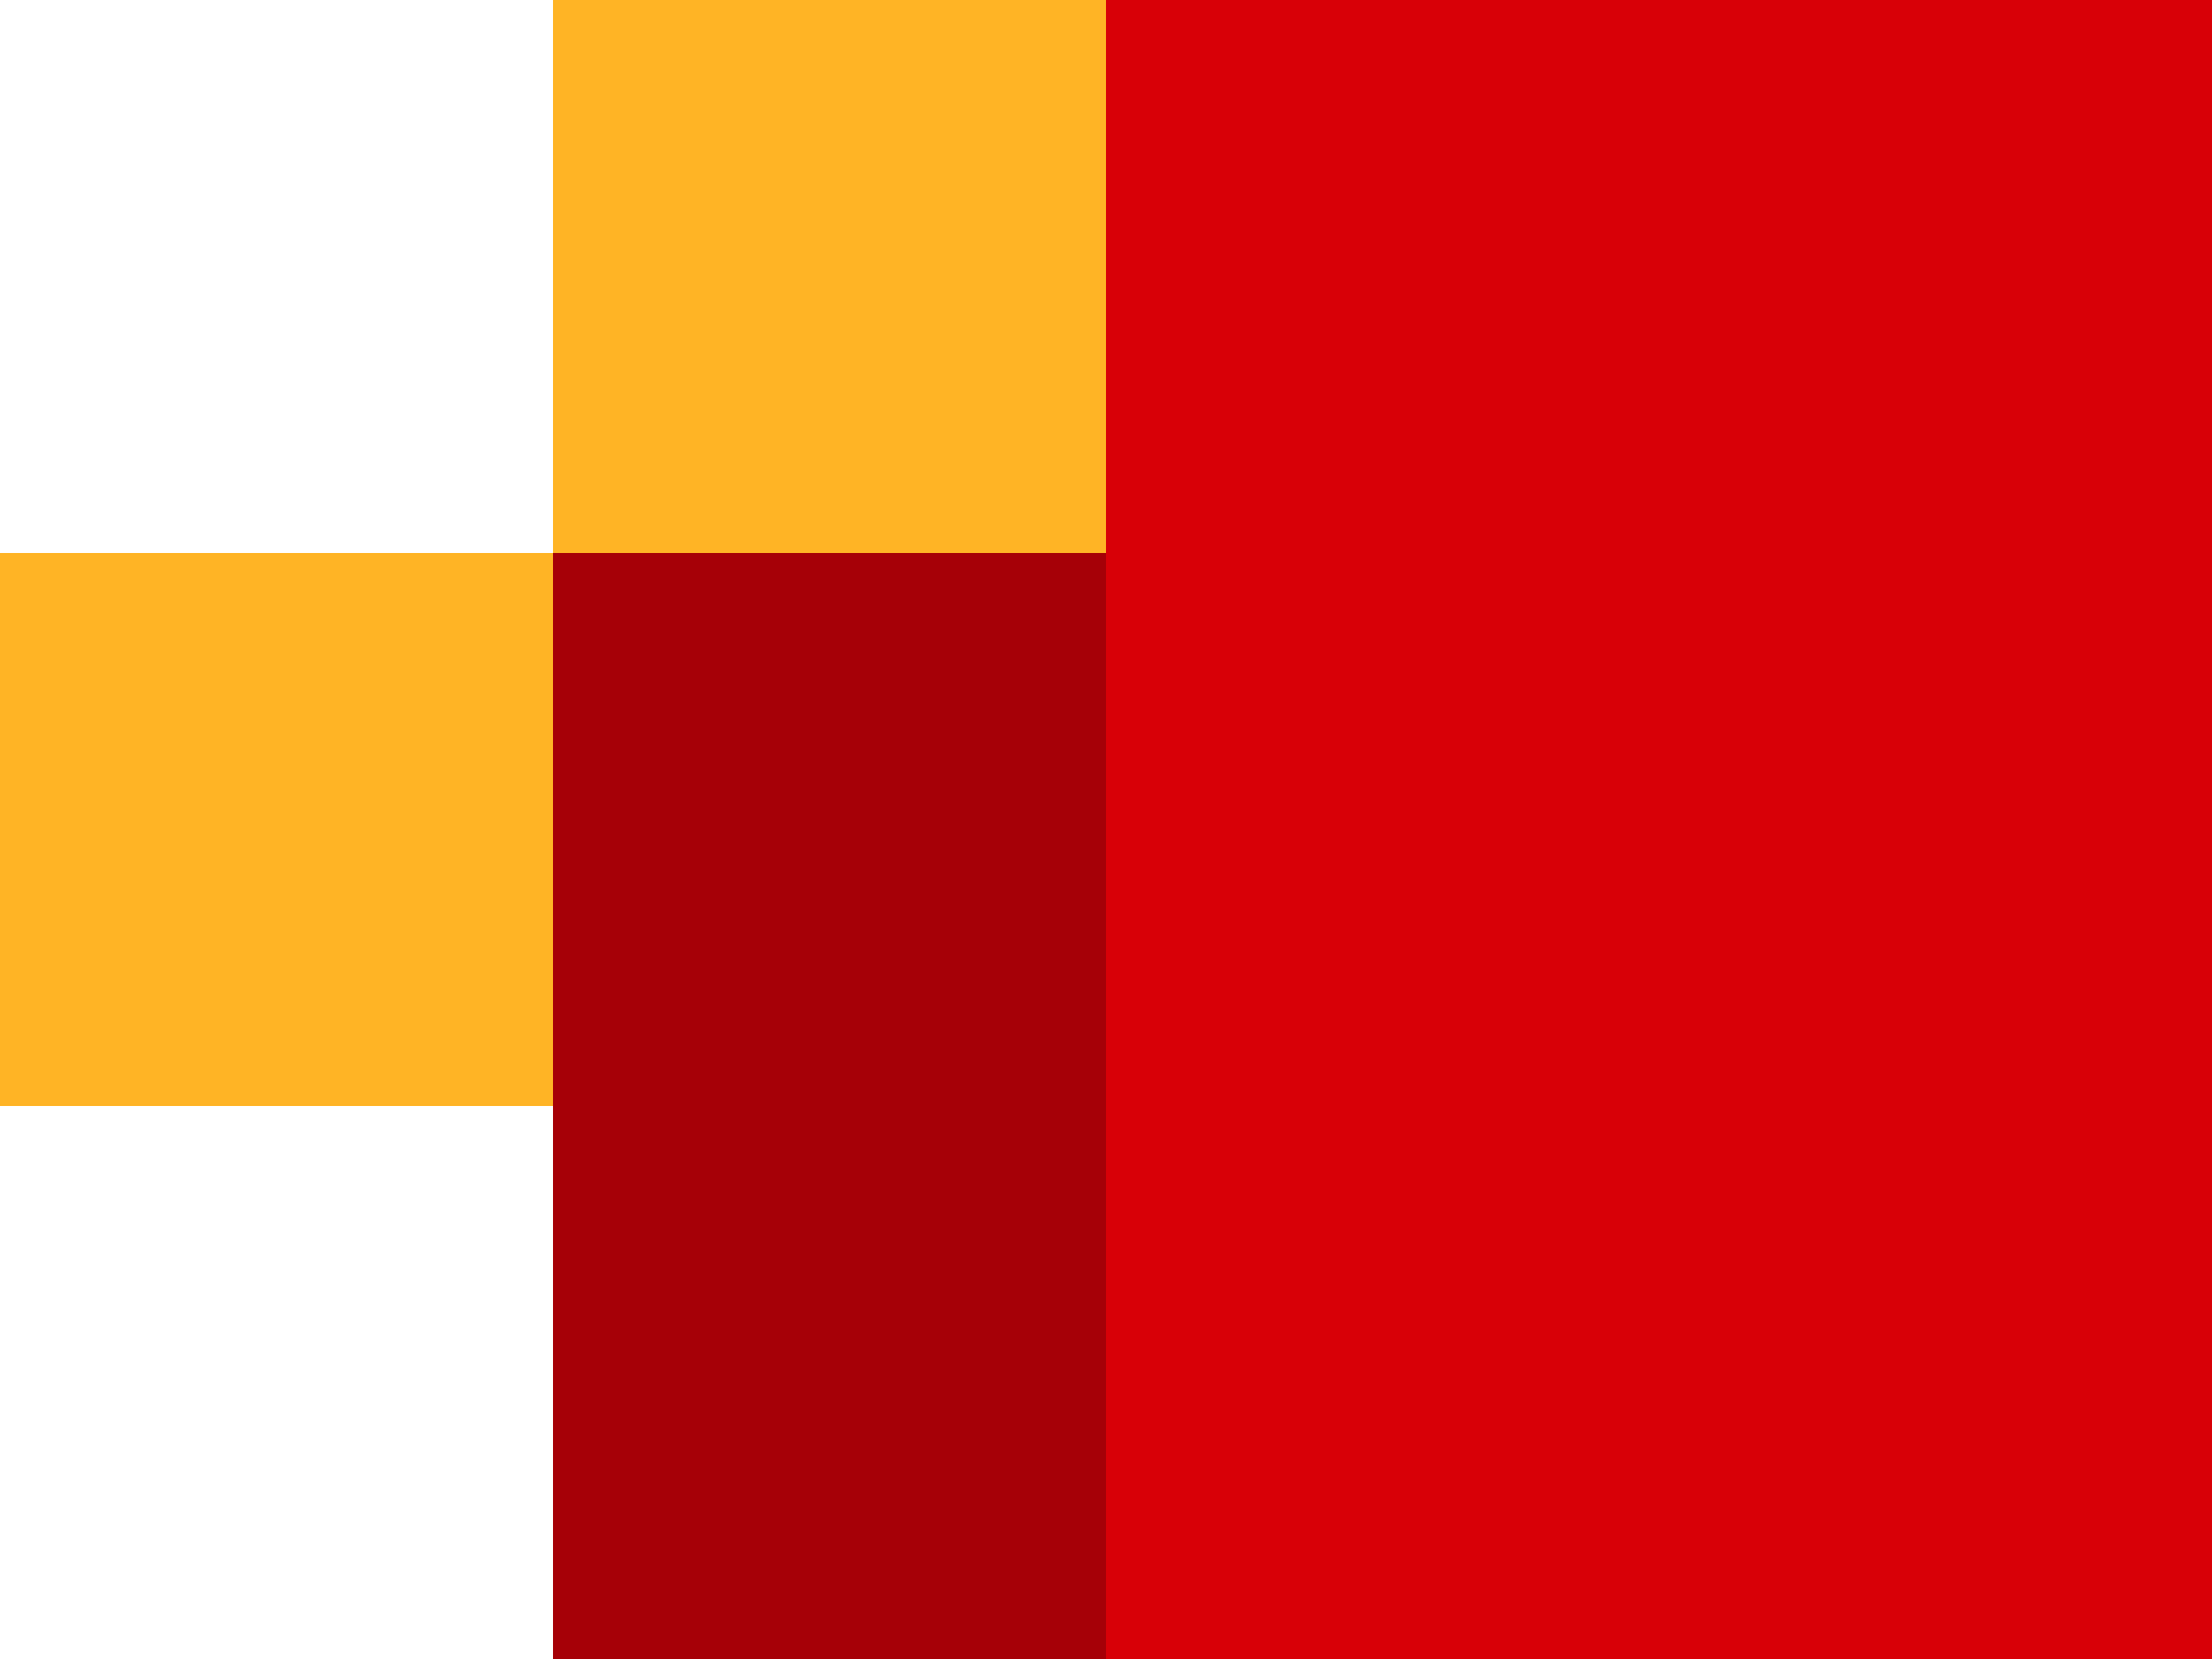 <svg width="20" height="15" viewBox="0 0 20 15" fill="none" xmlns="http://www.w3.org/2000/svg">
<rect x="5" y="5" width="5" height="10" fill="#A60007"/>
<rect x="5" width="5" height="5" fill="#FFB425"/>
<rect y="5" width="5" height="5" fill="#FFB425"/>
<rect x="10" width="10" height="15" fill="#D80007"/>
</svg>
